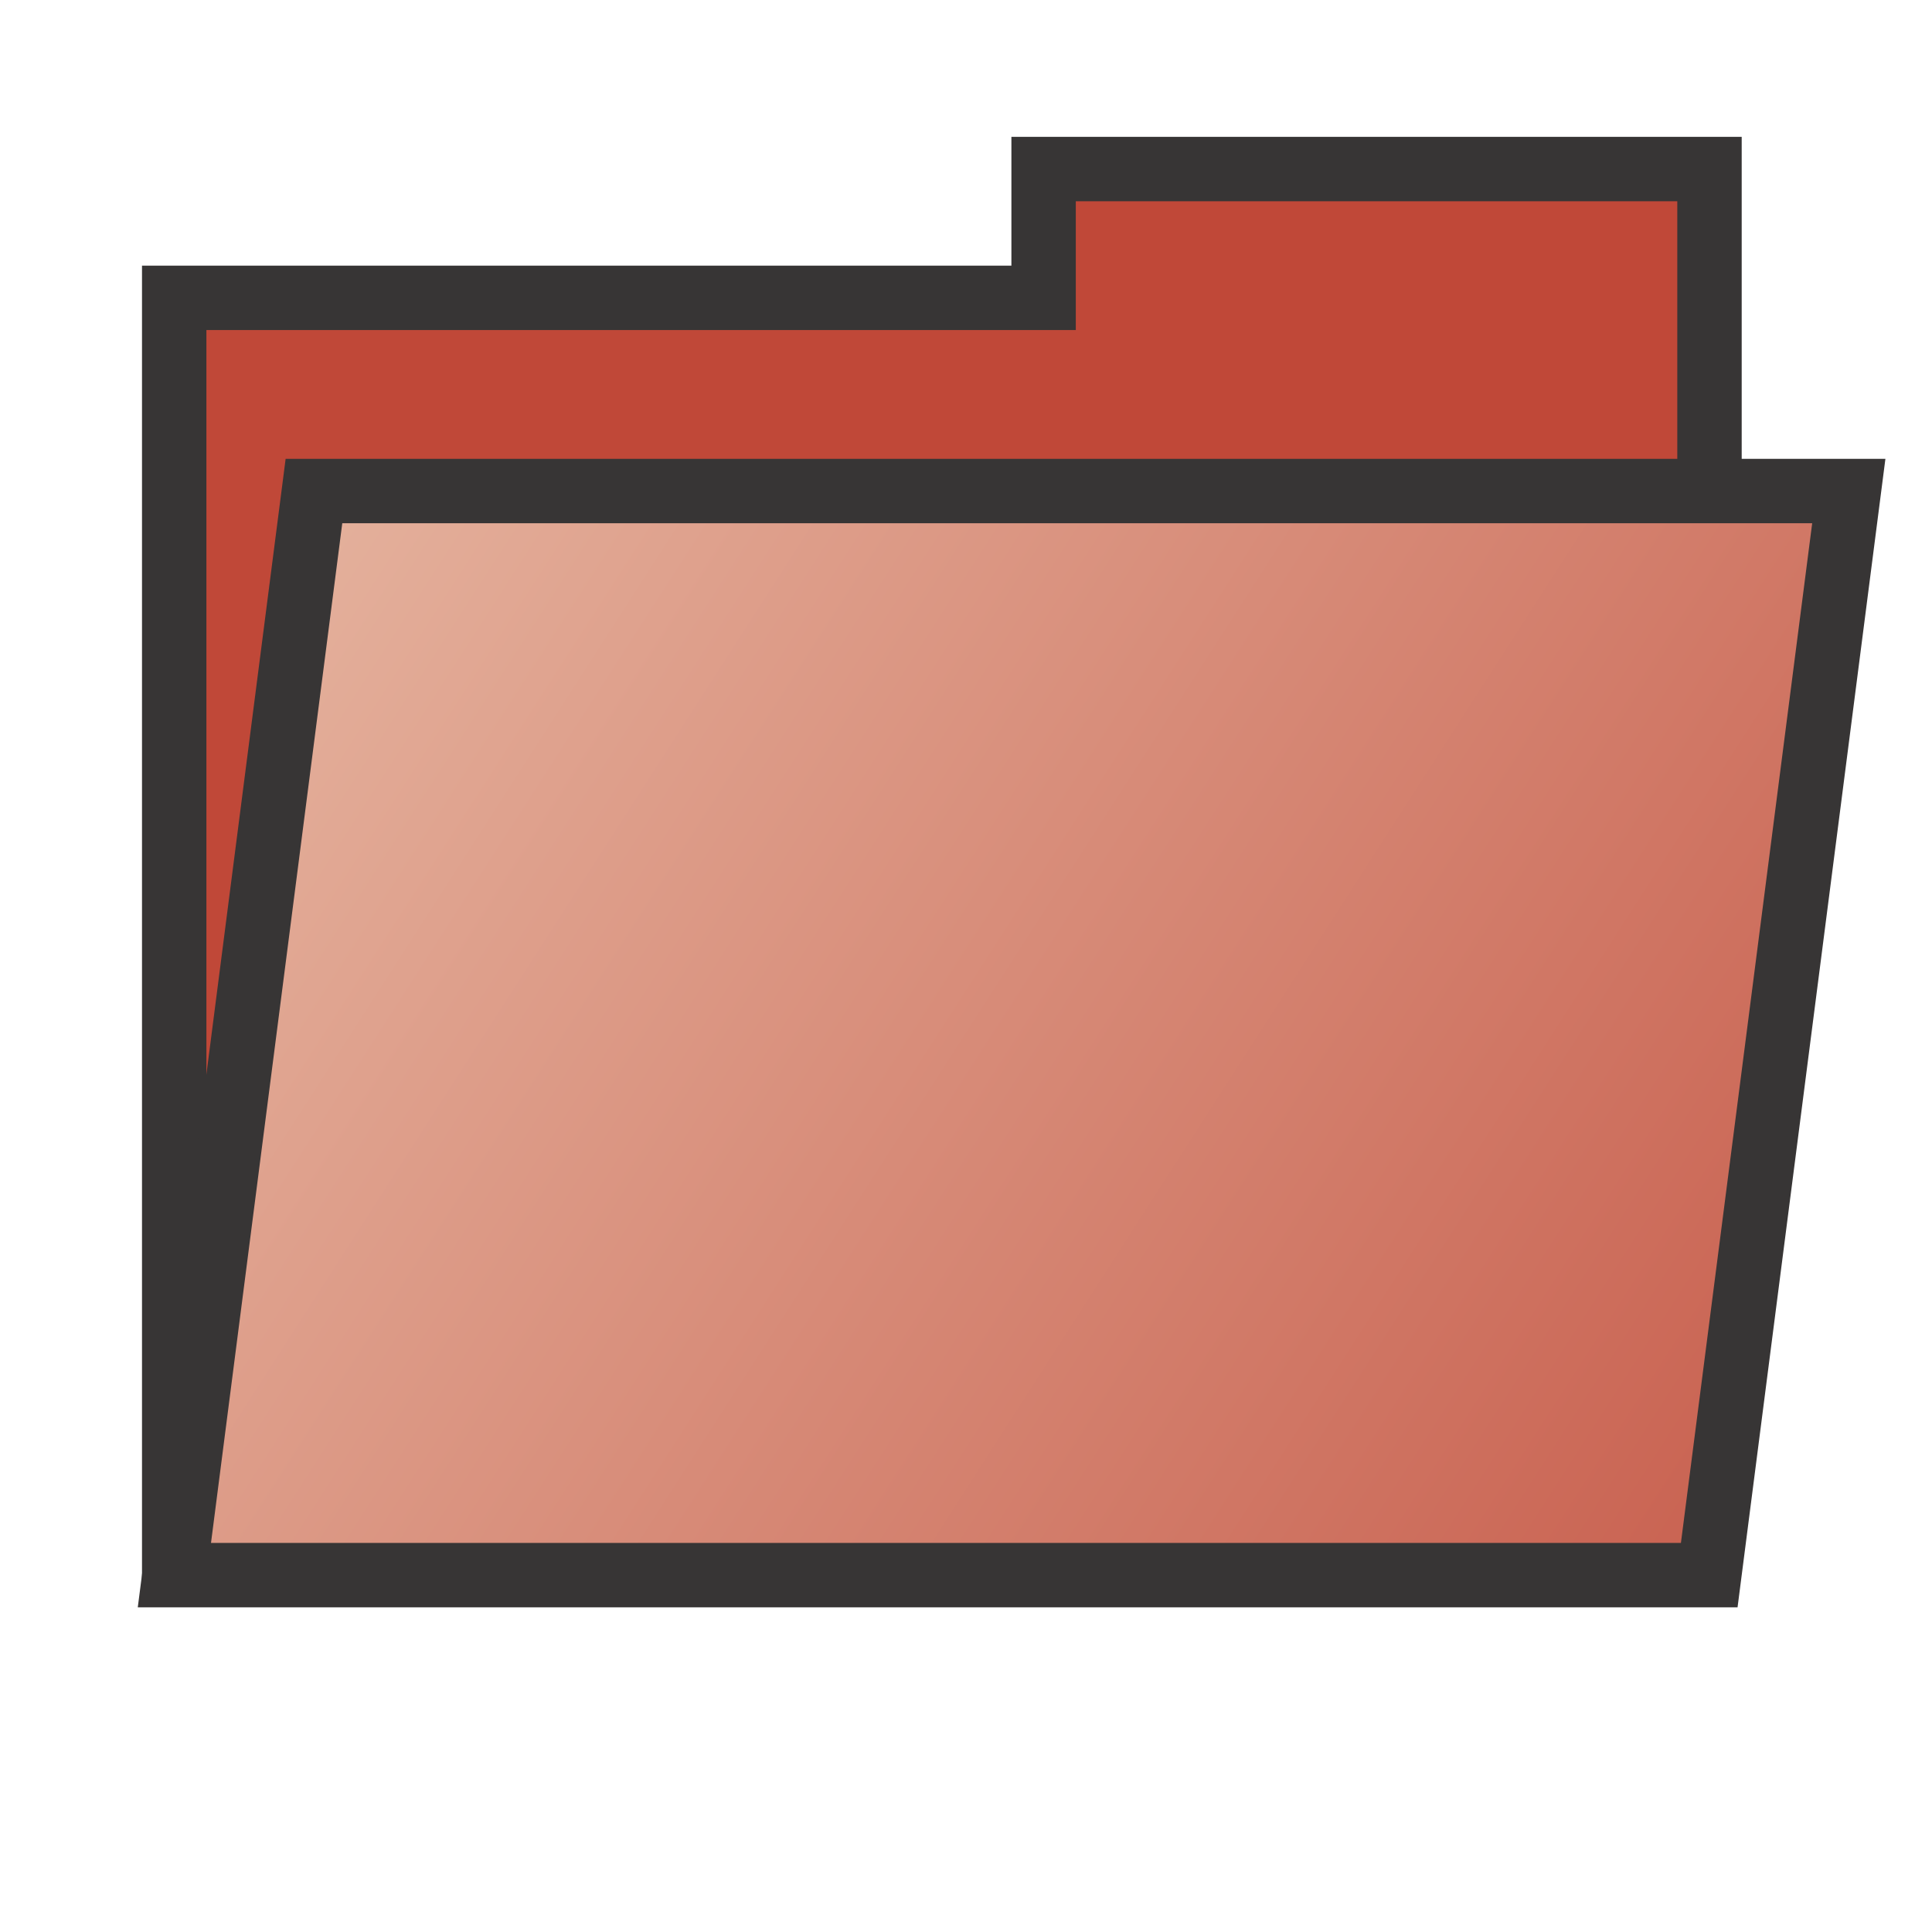 <?xml version="1.0" encoding="UTF-8" standalone="no"?>
<!-- Created with Inkscape (http://www.inkscape.org/) -->

<svg
   xmlns:dc="http://purl.org/dc/elements/1.1/"
   xmlns:cc="http://creativecommons.org/ns#"
   xmlns:rdf="http://www.w3.org/1999/02/22-rdf-syntax-ns#"
   xmlns:svg="http://www.w3.org/2000/svg"
   xmlns="http://www.w3.org/2000/svg"
   xmlns:inkscape="http://www.inkscape.org/namespaces/inkscape"
   version="1.1"
   width="37.5"
   height="37.5"
   id="svg2"
   xml:space="preserve"><defs
     id="defs6"><linearGradient
       x1="0"
       y1="0"
       x2="1"
       y2="0"
       id="linearGradient32"
       gradientUnits="userSpaceOnUse"
       gradientTransform="matrix(-39.874,26.624,26.624,39.874,35.065,1.034)"
       spreadMethod="pad"><stop
         id="stop34"
         style="stop-color:#c04838;stop-opacity:1"
         offset="0" /><stop
         id="stop36"
         style="stop-color:#e7b9a4;stop-opacity:1"
         offset="0.834" /><stop
         id="stop38"
         style="stop-color:#e7b9a4;stop-opacity:1"
         offset="0.834" /><stop
         id="stop40"
         style="stop-color:#c04838;stop-opacity:1"
         offset="1" /></linearGradient><clipPath
       id="clipPath48"><path
         d="M 0,30 30,30 30,0 0,0 0,30 z"
         inkscape:connector-curvature="0"
         id="path50" /></clipPath></defs><g
     transform="matrix(1.25,0,0,-1.25,0,37.5)"
     id="g10"><g
       transform="translate(26.545,27.375)"
       id="g12"><path
         d="m 0,0 0,-11.42 -10.34,0 0,-10.33 -13.5,0 0,19.75 13.5,0 0,2 L 0,0 z"
         inkscape:connector-curvature="0"
         id="path14"
         style="fill:#c04838;fill-opacity:1;fill-rule:nonzero;stroke:none" /></g><g
       transform="translate(26.545,27.375)"
       id="g16"><path
         d="m 0,0 0,-11.42 -10.34,0 0,-10.33 -13.5,0 0,19.75 13.5,0 0,2 L 0,0 z"
         inkscape:connector-curvature="0"
         id="path18"
         style="fill:none;stroke:#373535;stroke-width:1;stroke-linecap:butt;stroke-linejoin:miter;stroke-miterlimit:10;stroke-opacity:1;stroke-dasharray:none" /></g><g
       id="g20"><g
         id="g22"><g
           id="g28"><g
             id="g30"><path
               d="m 26.541,5.542 -23.833,0 2.167,16.833 23.833,0 -2.167,-16.833 z"
               inkscape:connector-curvature="0"
               id="path42"
               style="fill:url(#linearGradient32);stroke:none" /></g></g></g></g><g
       id="g44"><g
         clip-path="url(#clipPath48)"
         id="g46"><g
           transform="translate(26.541,5.542)"
           id="g52"><path
             d="m 0,0 -23.833,0 2.167,16.833 23.833,0 L 0,0 z"
             inkscape:connector-curvature="0"
             id="path54"
             style="fill:none;stroke:#373535;stroke-width:1;stroke-linecap:butt;stroke-linejoin:miter;stroke-miterlimit:10;stroke-opacity:1;stroke-dasharray:none" /></g></g></g></g></svg>